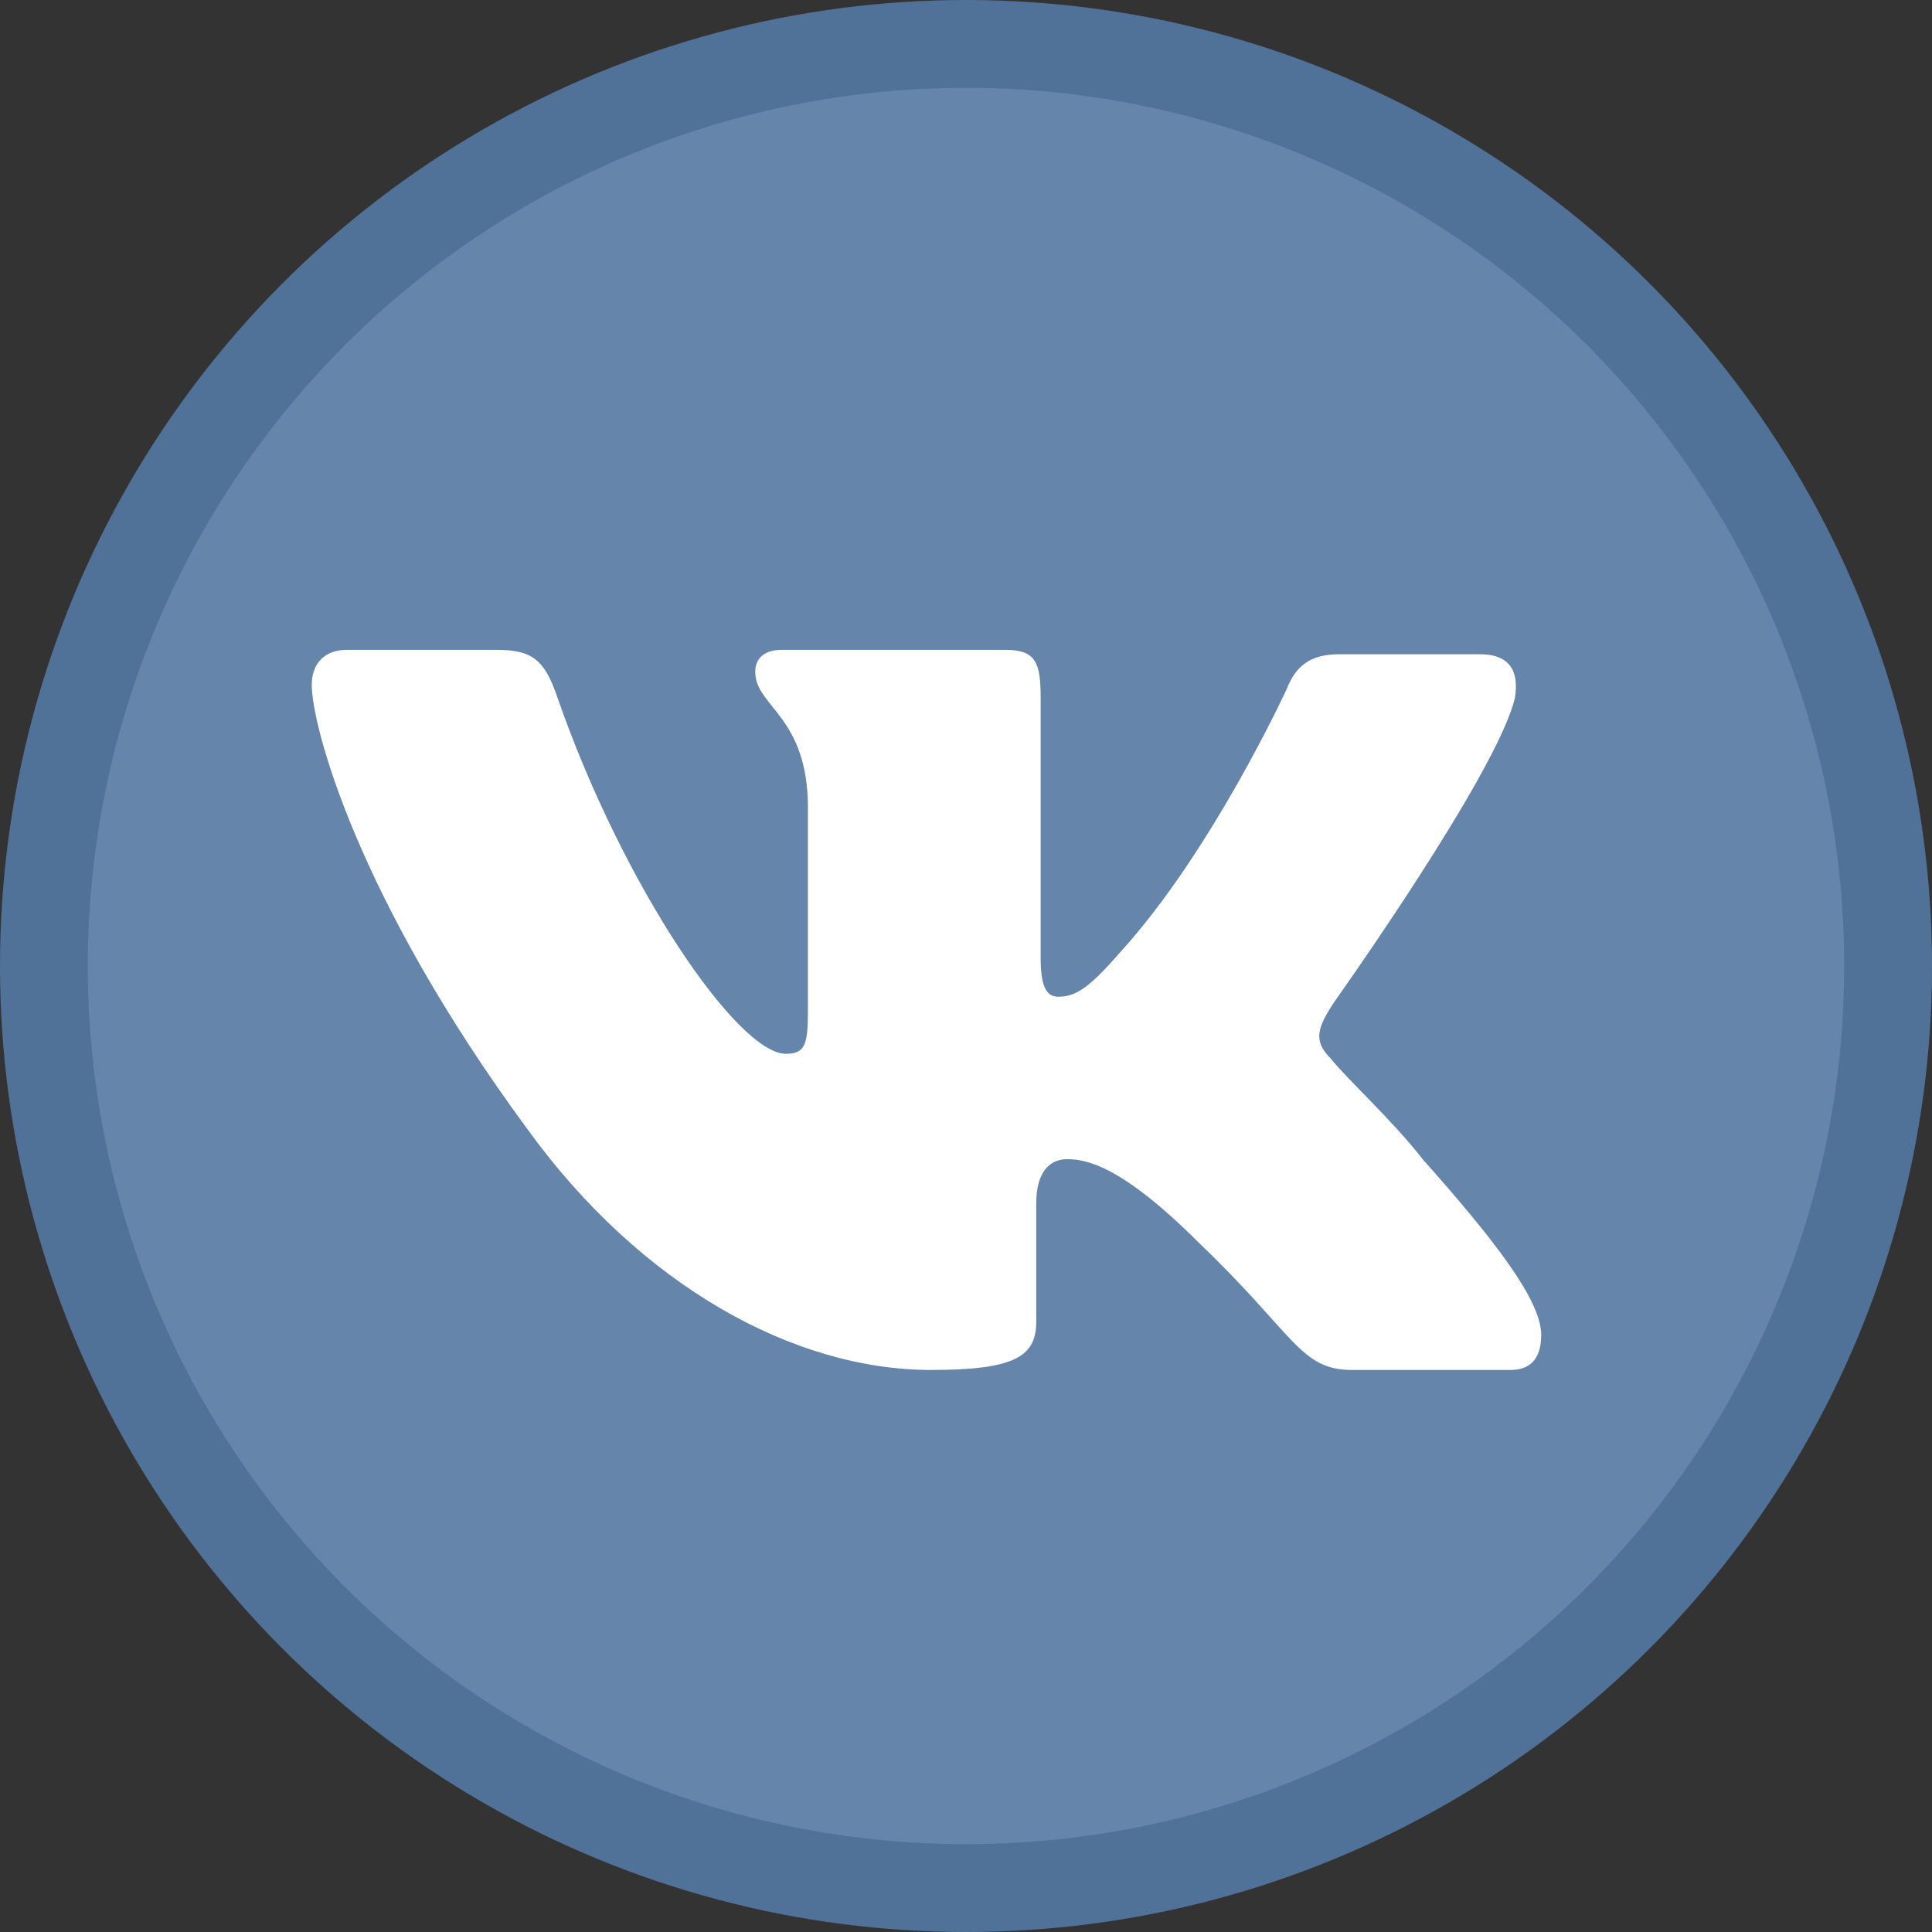 <?xml version="1.0" encoding="utf-8"?>
<!-- Generator: Adobe Illustrator 21.0.0, SVG Export Plug-In . SVG Version: 6.00 Build 0)  -->
<svg version="1.1" id="Layer_1" xmlns="http://www.w3.org/2000/svg" xmlns:xlink="http://www.w3.org/1999/xlink" x="0px" y="0px"
	 viewBox="0 0 44 44" style="enable-background:new 0 0 44 44;" xml:space="preserve">
<rect x="0" y="0" width="44" height="44" fill="#333333" stroke="none"/>
<circle style="fill:#6586AA;stroke:#507298;stroke-width:2;stroke-miterlimit:10;" cx="22" cy="22" r="21"/>
<path style="fill:#FFFFFF;" d="M30.4,22.8c0,0,3.7-5.2,4.1-6.9c0.1-0.6-0.1-1-0.8-1c0,0-2.1,0-3.2,0c-0.7,0-1,0.3-1.2,0.8
	c0,0-1.7,3.7-3.8,6c-0.7,0.8-1,1-1.4,1c-0.3,0-0.4-0.3-0.4-0.9v-5.9c0-0.8-0.1-1.1-0.8-1.1h-5.1c-0.4,0-0.6,0.2-0.6,0.5
	c0,0.8,1.2,1,1.2,3.1v4.4c0,0.9,0,1.2-0.5,1.2c-1.1,0-3.7-3.8-5.2-8.1c-0.3-0.9-0.6-1.1-1.4-1.1H7.9c-0.5,0-0.8,0.3-0.8,0.8
	c0,0.9,1,4.8,4.9,10.1c2.6,3.6,6.1,5.5,9.2,5.5c1.9,0,2.4-0.3,2.4-1.1v-2.7c0-0.7,0.3-1,0.7-1c0.4,0,1.2,0.1,3,1.9
	c2.2,2.1,2.3,2.9,3.5,2.9h3.6c0.4,0,0.7-0.2,0.7-0.8c0-0.8-1.1-2.2-2.7-4c-0.7-0.9-1.7-1.8-2.1-2.3C29.9,23.7,30,23.4,30.4,22.8z"/>
</svg>
